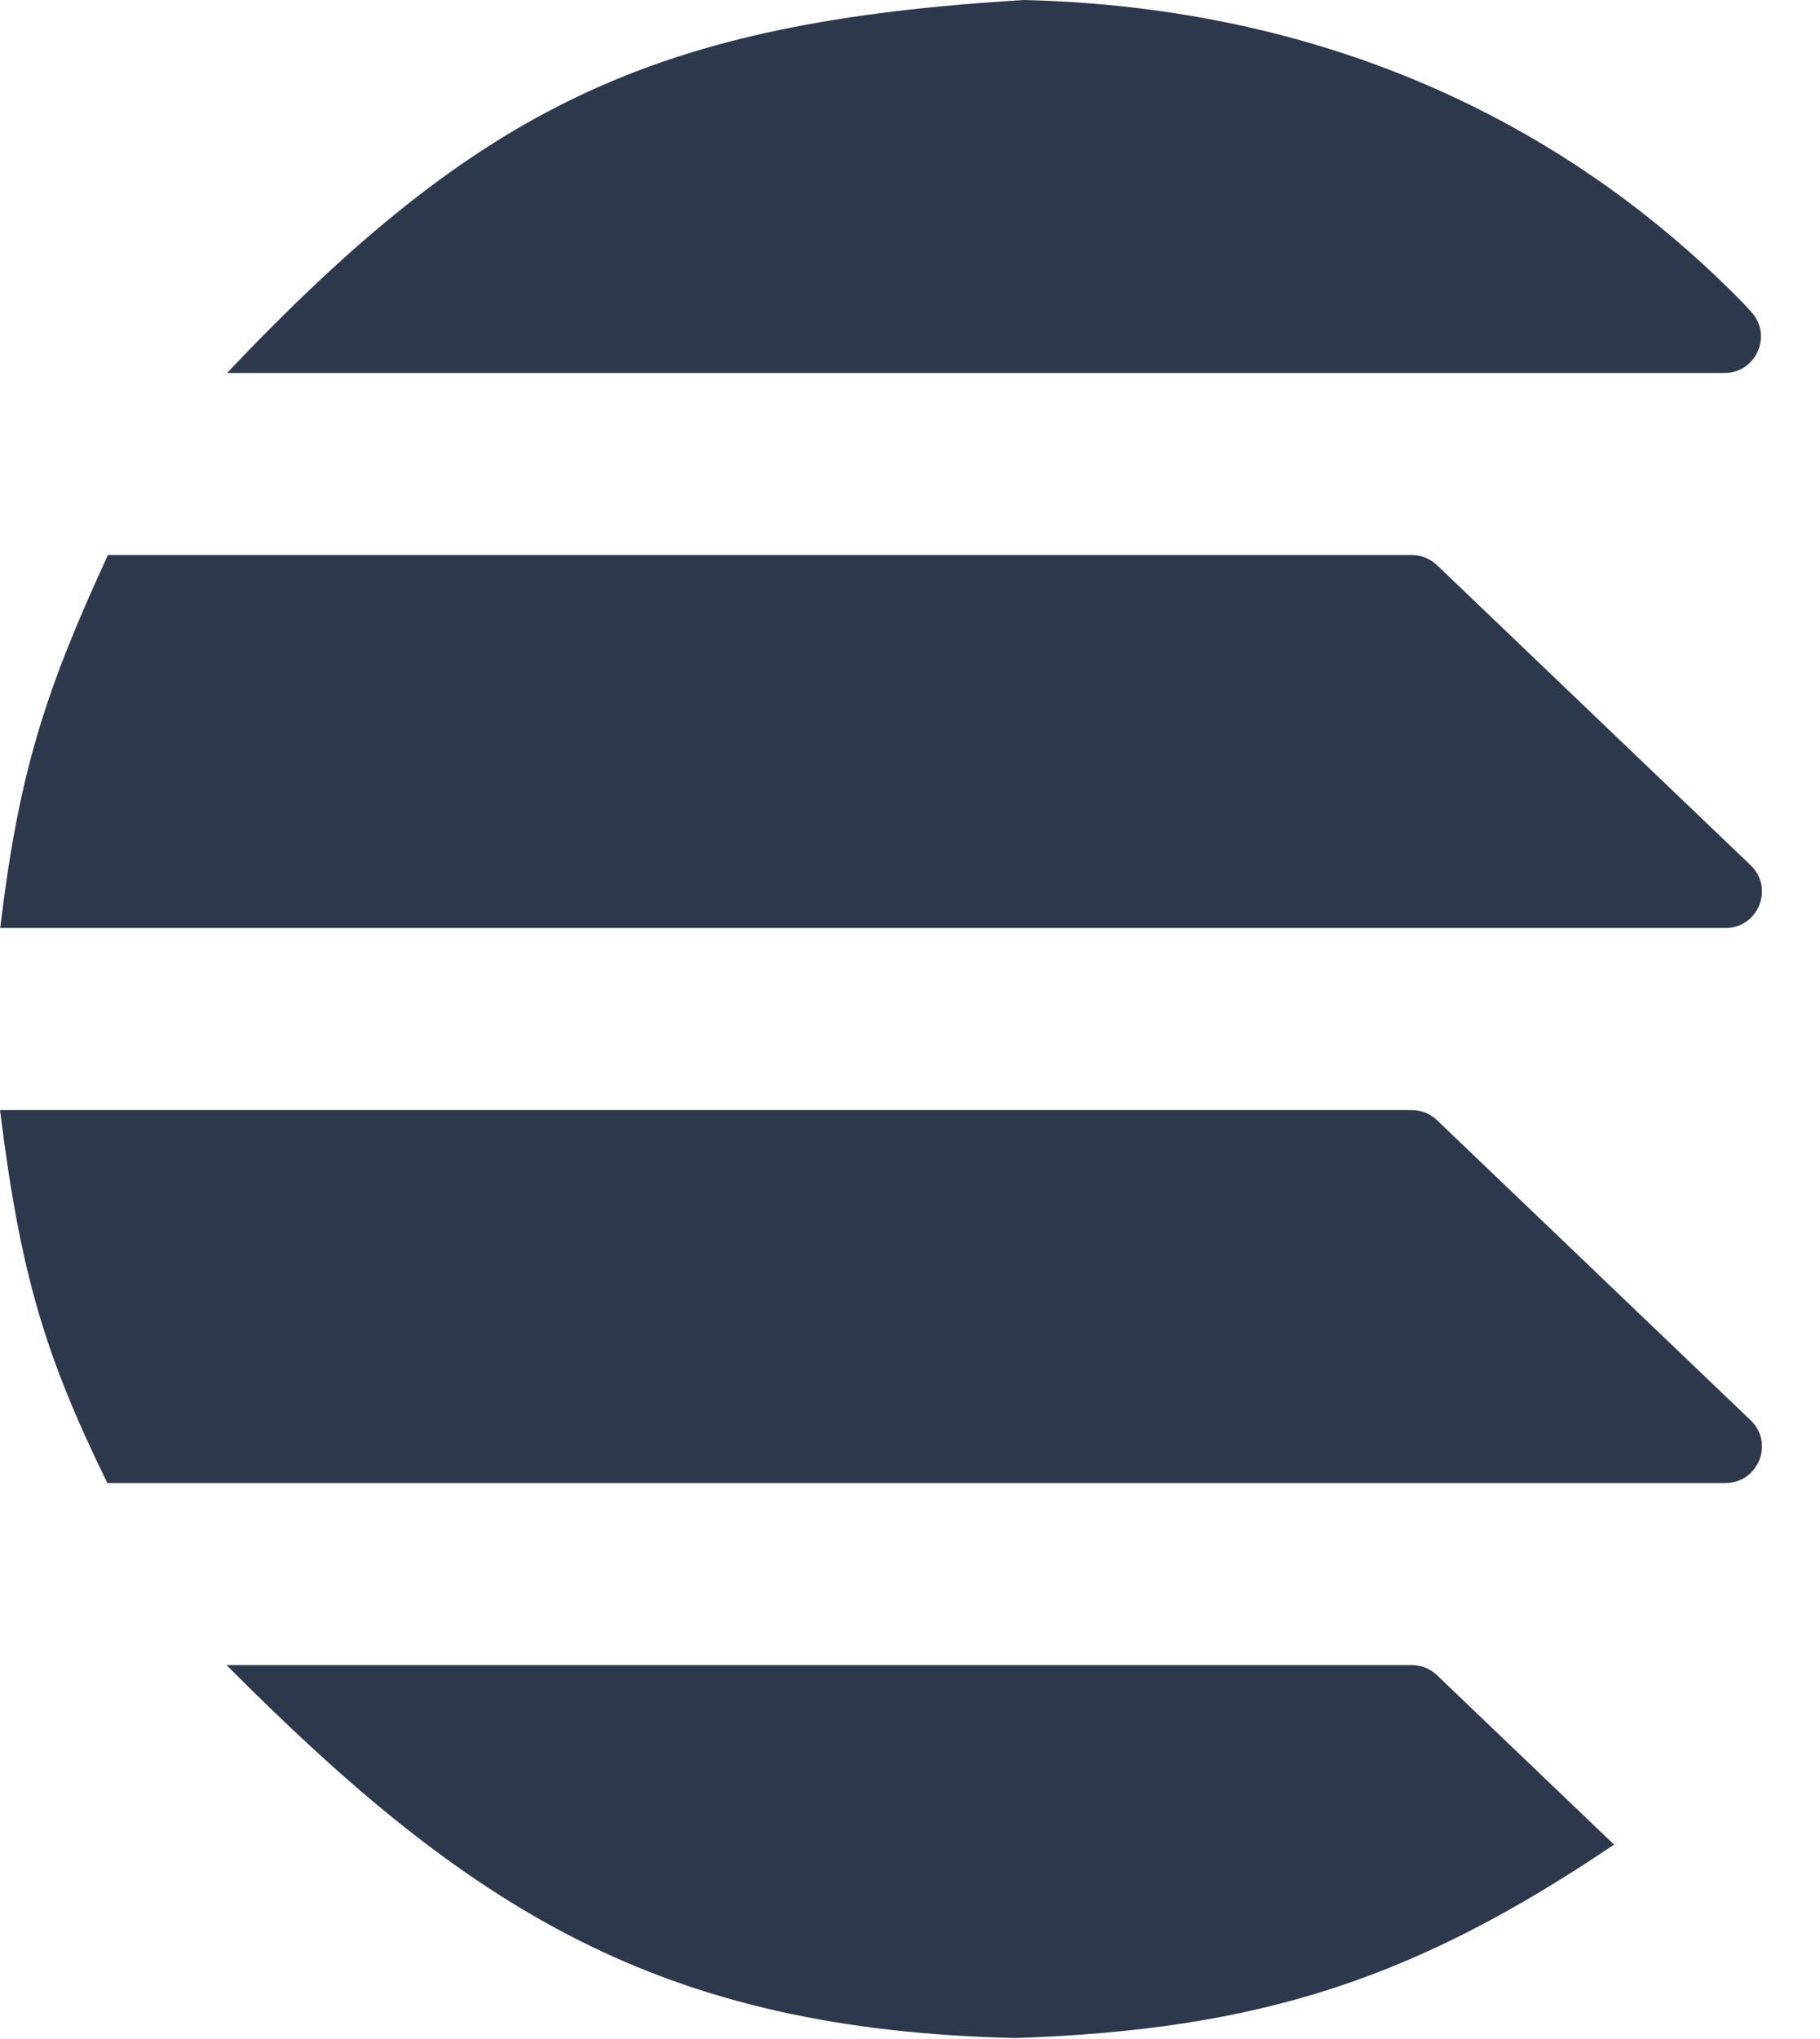 <svg width="100" height="112" viewBox="0 0 100 112" fill="none" xmlns="http://www.w3.org/2000/svg">
<path d="M56.291 0C35.948 1.21 26.404 5.804 12.473 20.487H94.751C96.49 20.487 97.401 18.42 96.227 17.137L95.791 16.661C88.791 9.5 76.291 0.5 56.291 0Z" fill="#2D384C"/>
<path d="M78.953 31.041C78.581 30.686 78.086 30.487 77.571 30.487H5.932C2.39 38.145 1.019 42.611 0.01 50.974H94.807C96.61 50.974 97.493 48.775 96.189 47.528L78.953 31.041Z" fill="#2D384C"/>
<path d="M78.953 61.528C78.581 61.172 78.086 60.974 77.571 60.974H-7.62939e-06C1.122 69.99 2.462 74.435 5.898 81.46H94.807C96.61 81.46 97.493 79.261 96.189 78.015L78.953 61.528Z" fill="#2D384C"/>
<path d="M78.953 92.015C78.581 91.659 78.086 91.46 77.571 91.46H12.448C25.84 104.94 36.291 111.5 55.791 111.947C69.291 111.5 77.803 108.663 88.684 101.323L78.953 92.015Z" fill="#2D384C"/>
</svg>
